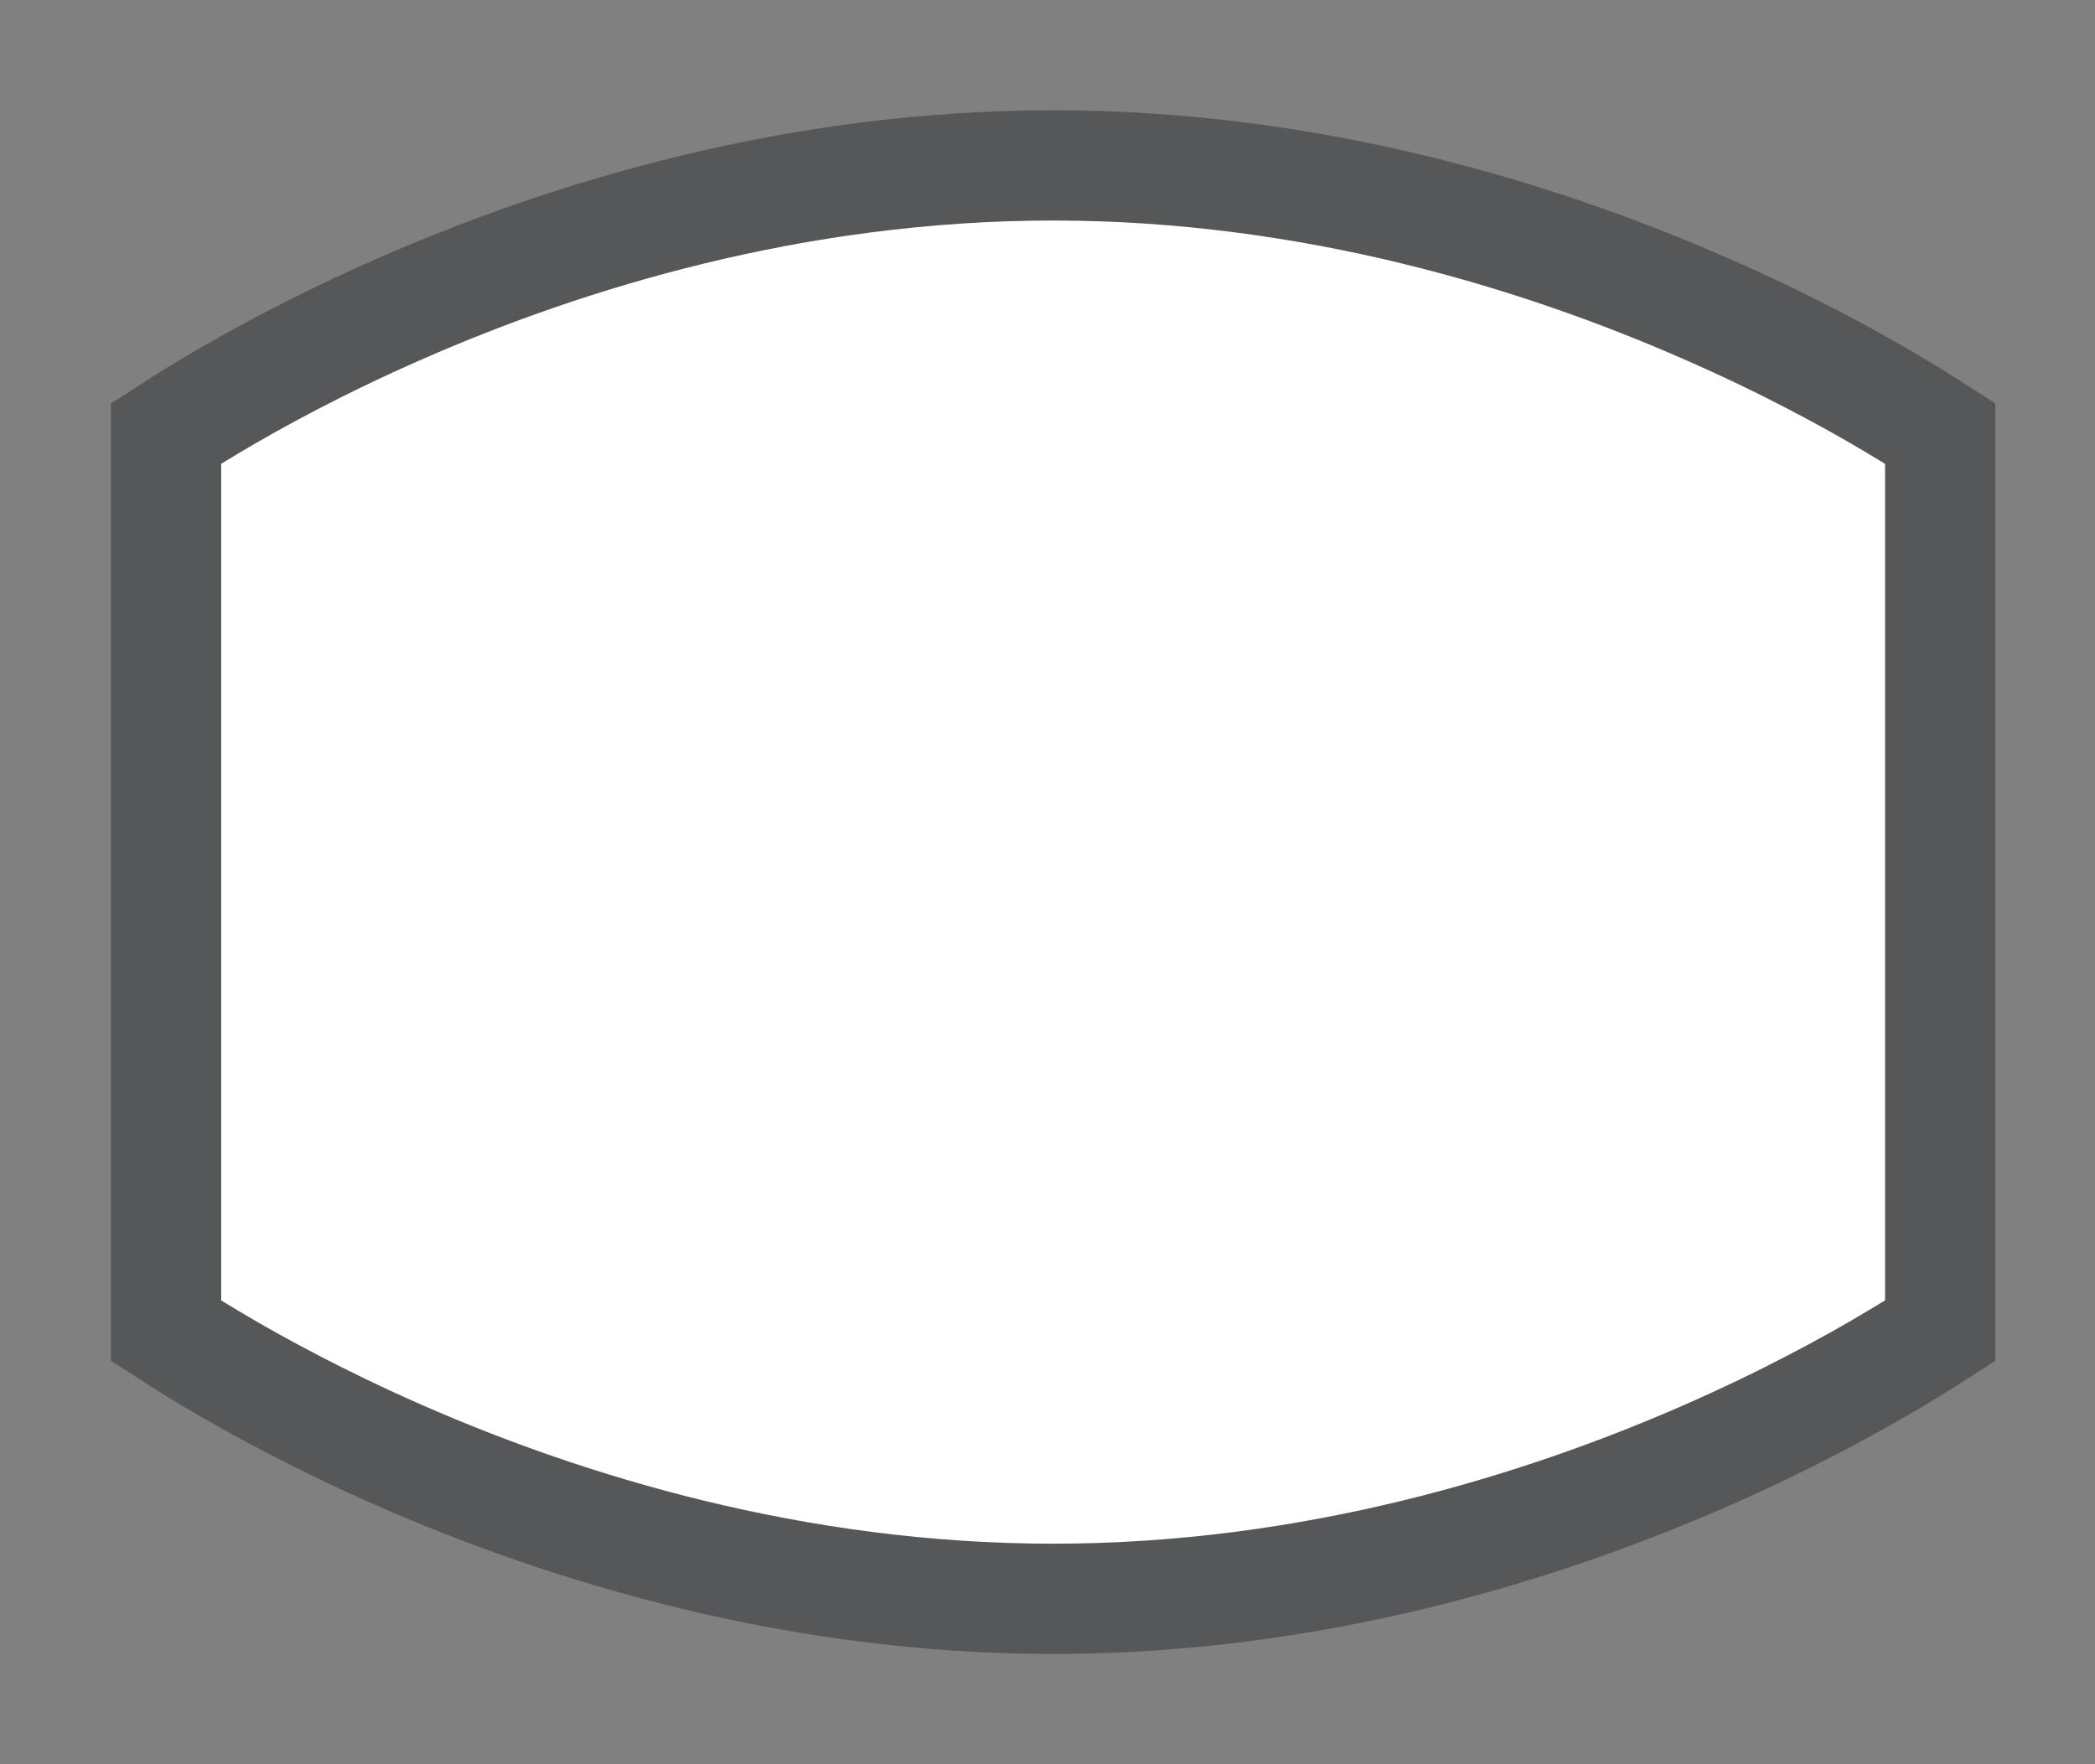 <svg width="19" height="16" viewBox="0 0 19 16" fill="none" xmlns="http://www.w3.org/2000/svg">
<rect x="0" y="0" width="19" height="16" fill="#808080" stroke="none"/>
<g id="hybrid / netherlands_01">
<g id="netherlands_base">
<g id="stretchable-items">
<path id="shape01" d="M17.596 12.069C17.495 12.134 17.36 12.22 17.191 12.32C16.787 12.562 16.195 12.885 15.454 13.209C13.97 13.857 11.903 14.5 9.551 14.5C7.199 14.5 5.132 13.857 3.647 13.209C2.907 12.885 2.315 12.562 1.91 12.32C1.742 12.22 1.606 12.134 1.506 12.069L1.506 3.931C1.606 3.866 1.742 3.78 1.91 3.68C2.315 3.438 2.907 3.115 3.647 2.792C5.132 2.143 7.199 1.5 9.551 1.5C11.903 1.5 13.97 2.143 15.454 2.792C16.195 3.115 16.787 3.438 17.191 3.68C17.36 3.78 17.495 3.866 17.596 3.931V12.069Z" fill="white" stroke="#555759"/>
</g>
</g>
</g>
</svg>
